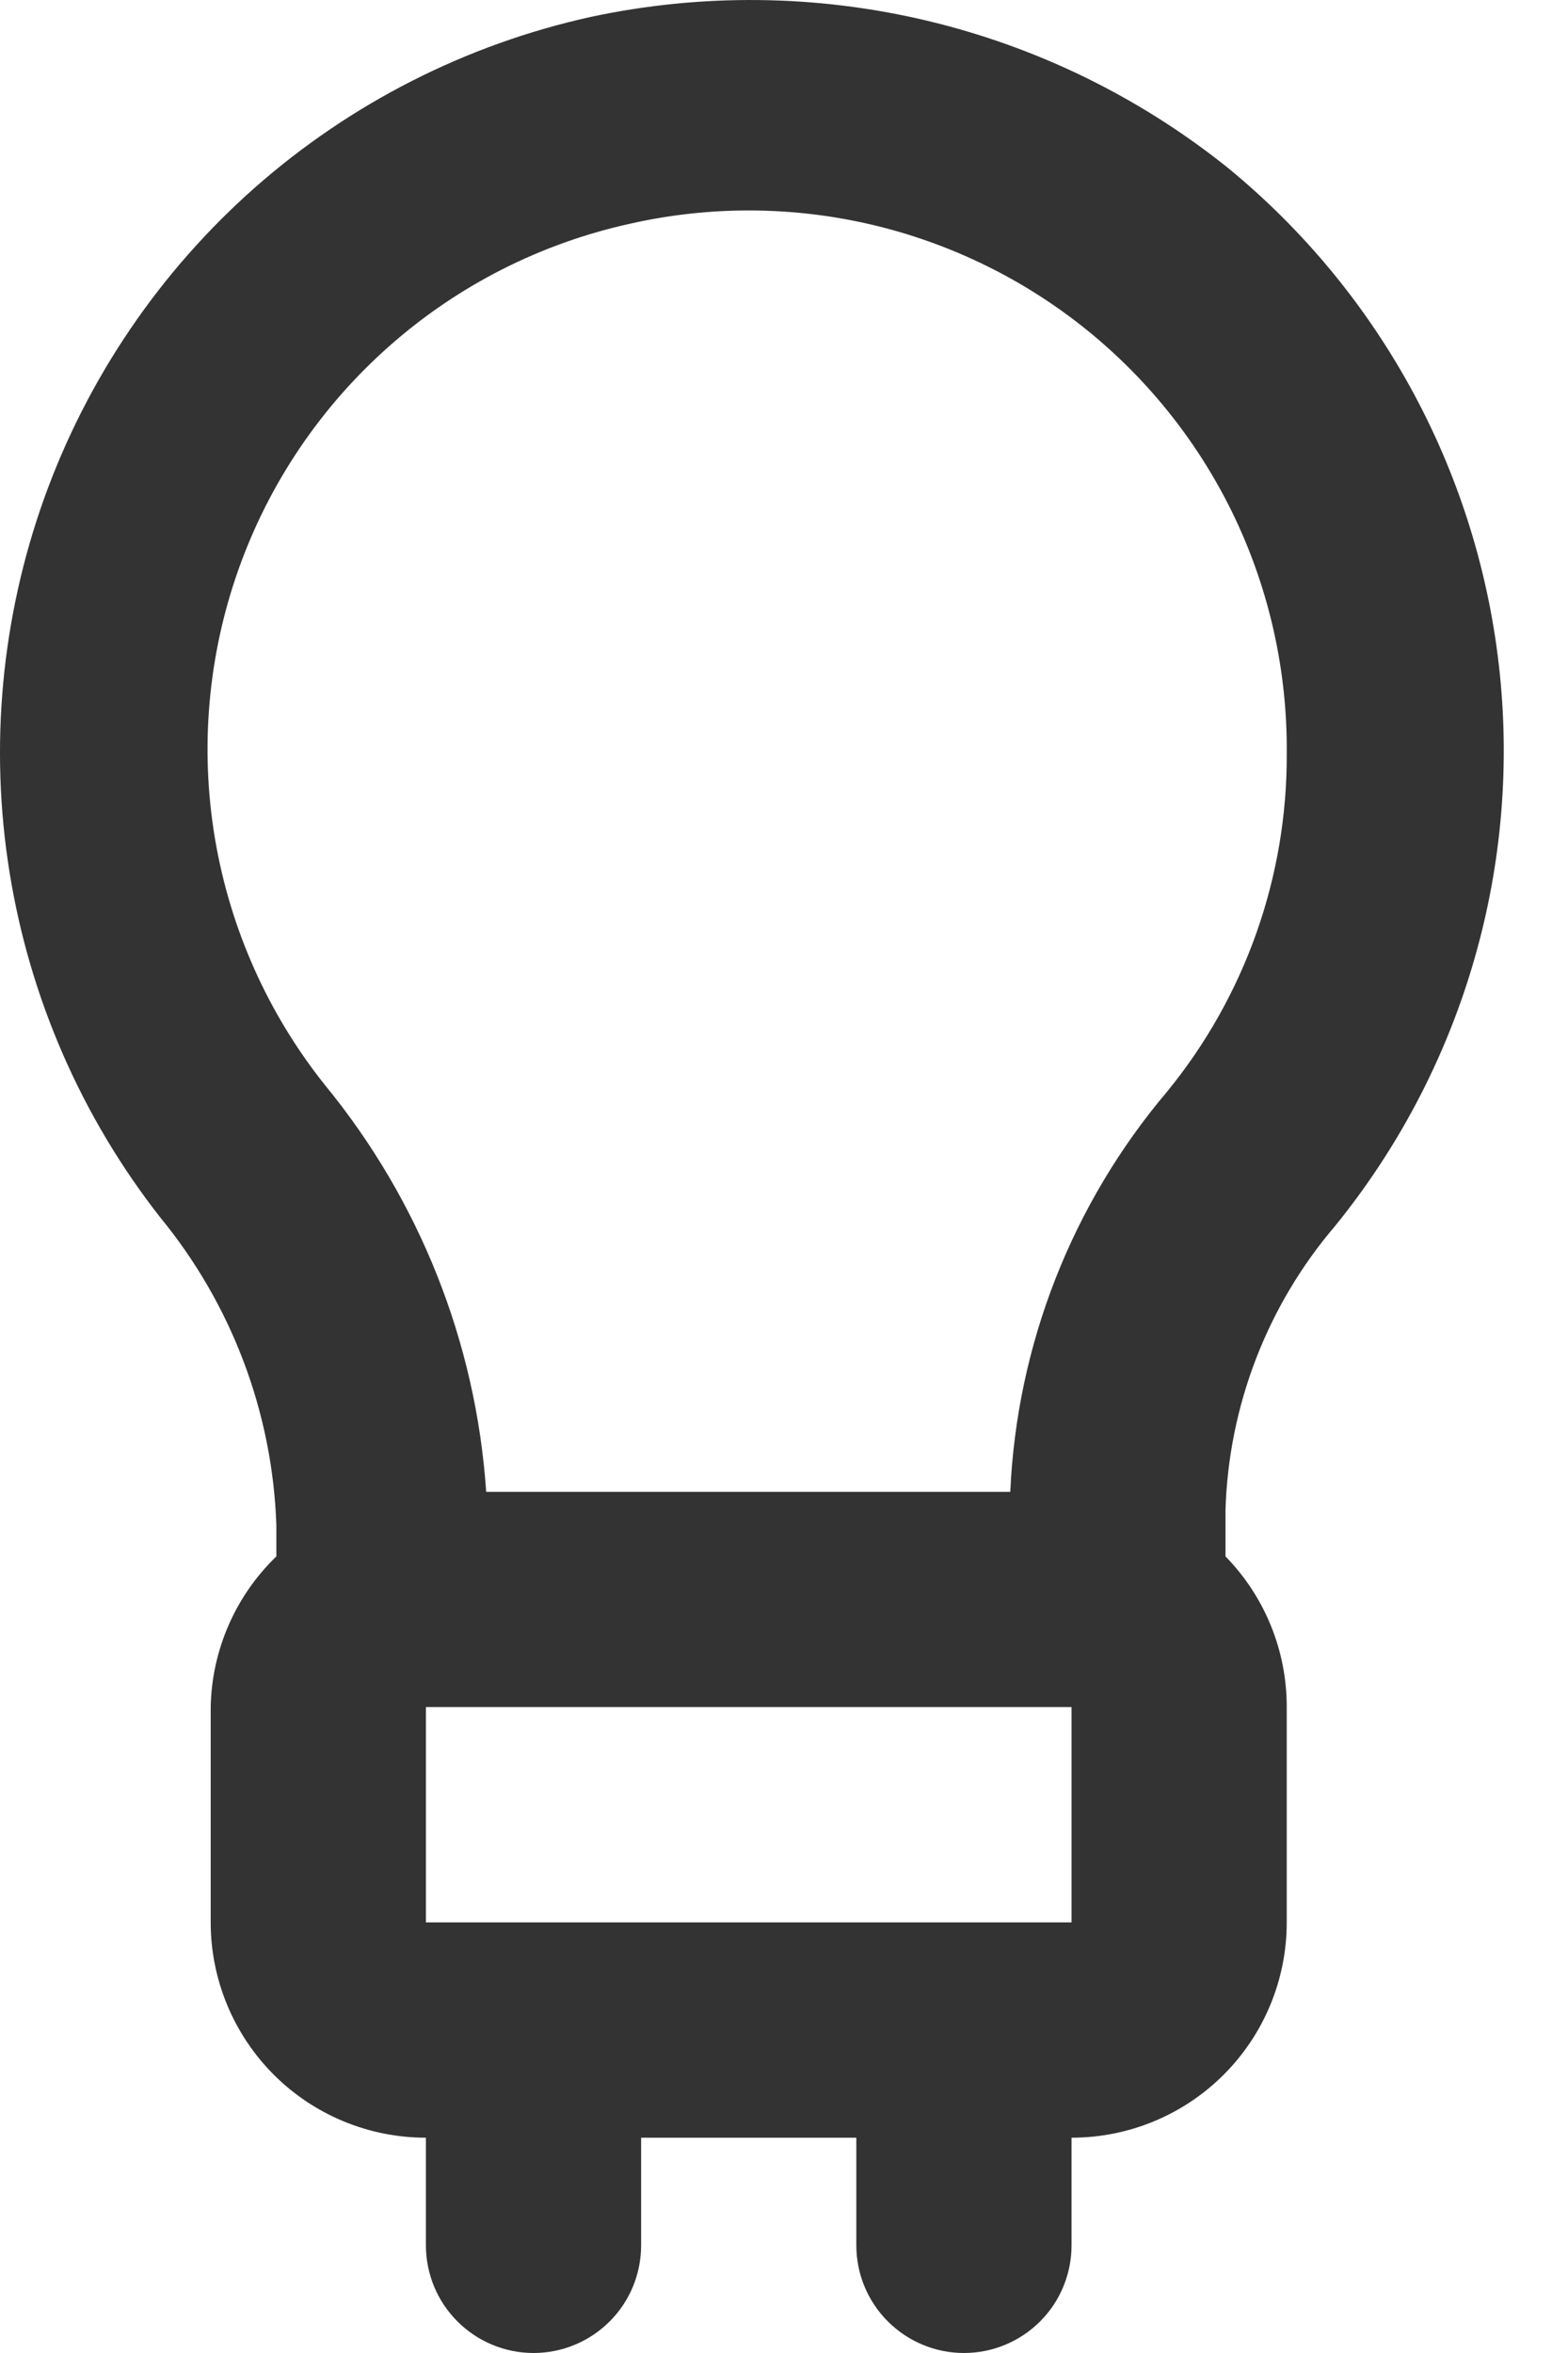 <svg width="16" height="24" viewBox="0 0 16 24" fill="none" xmlns="http://www.w3.org/2000/svg">
<path d="M13.624 12.504C14.906 10.925 15.511 8.903 15.305 6.88C15.099 4.857 14.1 2.998 12.527 1.71C11.625 0.988 10.574 0.475 9.45 0.209C8.325 -0.057 7.156 -0.069 6.026 0.173C4.758 0.453 3.581 1.051 2.606 1.909C1.631 2.768 0.89 3.86 0.451 5.082C0.013 6.305 -0.109 7.619 0.098 8.901C0.305 10.184 0.833 11.393 1.634 12.416C2.364 13.304 2.781 14.408 2.82 15.556V15.875C2.402 16.278 2.161 16.831 2.15 17.412V19.608C2.15 20.19 2.382 20.749 2.793 21.161C3.205 21.573 3.764 21.804 4.346 21.804V22.902C4.346 23.193 4.462 23.473 4.668 23.678C4.874 23.884 5.153 24 5.444 24C5.736 24 6.015 23.884 6.221 23.678C6.427 23.473 6.542 23.193 6.542 22.902V21.804H8.738V22.902C8.738 23.193 8.854 23.473 9.06 23.678C9.266 23.884 9.545 24 9.836 24C10.128 24 10.407 23.884 10.613 23.678C10.819 23.473 10.934 23.193 10.934 22.902V21.804C11.517 21.804 12.075 21.573 12.487 21.161C12.899 20.749 13.13 20.19 13.13 19.608V17.412C13.131 16.837 12.906 16.285 12.505 15.875V15.402C12.537 14.337 12.932 13.314 13.624 12.504ZM4.346 19.608V17.412H10.934V19.608H4.346ZM11.912 11.131C10.94 12.278 10.376 13.714 10.309 15.216H4.961C4.858 13.695 4.282 12.244 3.314 11.065C2.733 10.336 2.347 9.47 2.193 8.55C2.039 7.63 2.122 6.686 2.434 5.807C2.746 4.928 3.277 4.143 3.977 3.526C4.676 2.909 5.521 2.481 6.433 2.281C7.24 2.099 8.078 2.102 8.884 2.289C9.69 2.477 10.443 2.844 11.087 3.363C11.731 3.883 12.25 4.541 12.604 5.289C12.957 6.037 13.137 6.856 13.13 7.683C13.137 8.939 12.706 10.159 11.912 11.131Z" fill="#333333"/>
</svg>
